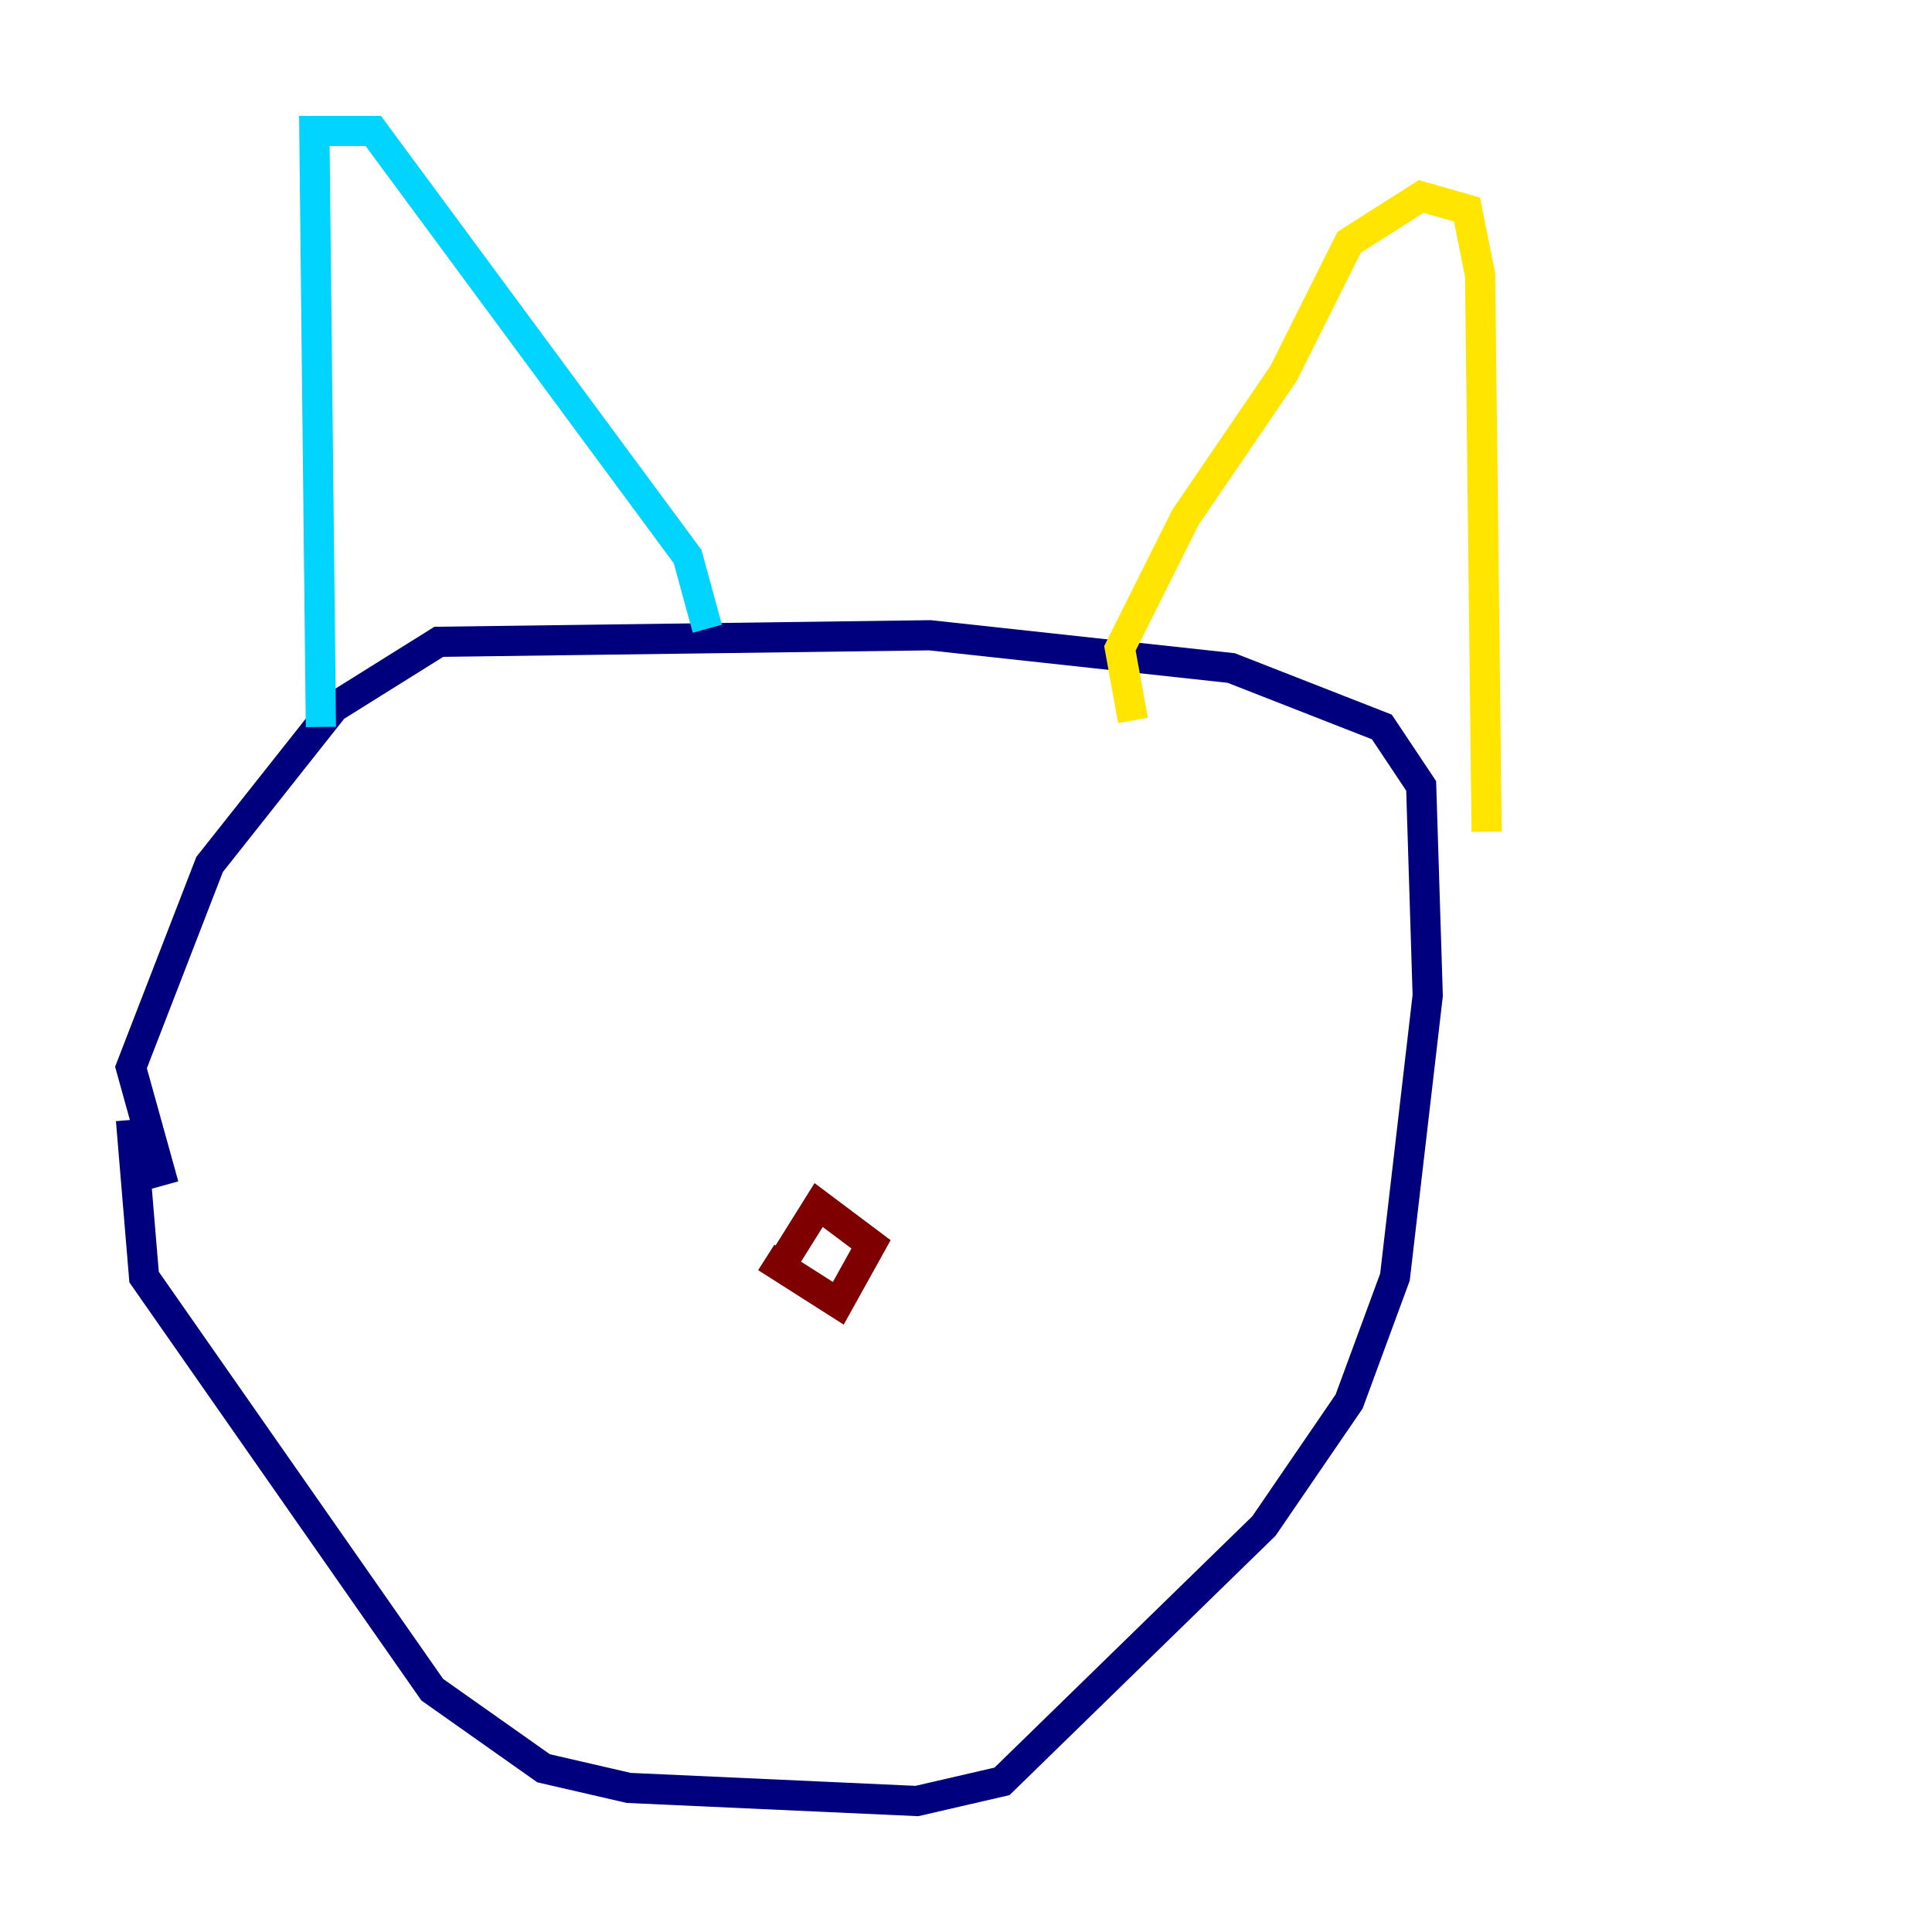 <?xml version="1.0" encoding="utf-8" ?>
<svg baseProfile="tiny" height="128" version="1.2" viewBox="0,0,128,128" width="128" xmlns="http://www.w3.org/2000/svg" xmlns:ev="http://www.w3.org/2001/xml-events" xmlns:xlink="http://www.w3.org/1999/xlink"><defs /><polyline fill="none" points="8.678,74.197 9.546,84.61 28.637,111.946 36.014,117.153 41.654,118.454 60.746,119.322 66.386,118.02 83.742,101.098 89.383,92.854 92.42,84.61 94.59,65.953 94.156,52.068 91.552,48.163 81.573,44.258 61.614,42.088 29.071,42.522 22.129,46.861 13.885,57.275 8.678,70.725 10.848,78.536" stroke="#00007f" stroke-width="2" /><polyline fill="none" points="21.261,48.163 20.827,8.678 24.732,8.678 45.559,36.881 46.861,41.654" stroke="#00d4ff" stroke-width="2" /><polyline fill="none" points="75.064,47.729 74.197,42.956 78.536,34.278 85.044,24.732 89.383,16.054 94.156,13.017 97.193,13.885 98.061,18.224 98.495,55.105" stroke="#ffe500" stroke-width="2" /><polyline fill="none" points="50.766,83.308 55.539,86.346 57.709,82.441 54.237,79.837 52.068,83.308" stroke="#7f0000" stroke-width="2" /></svg>